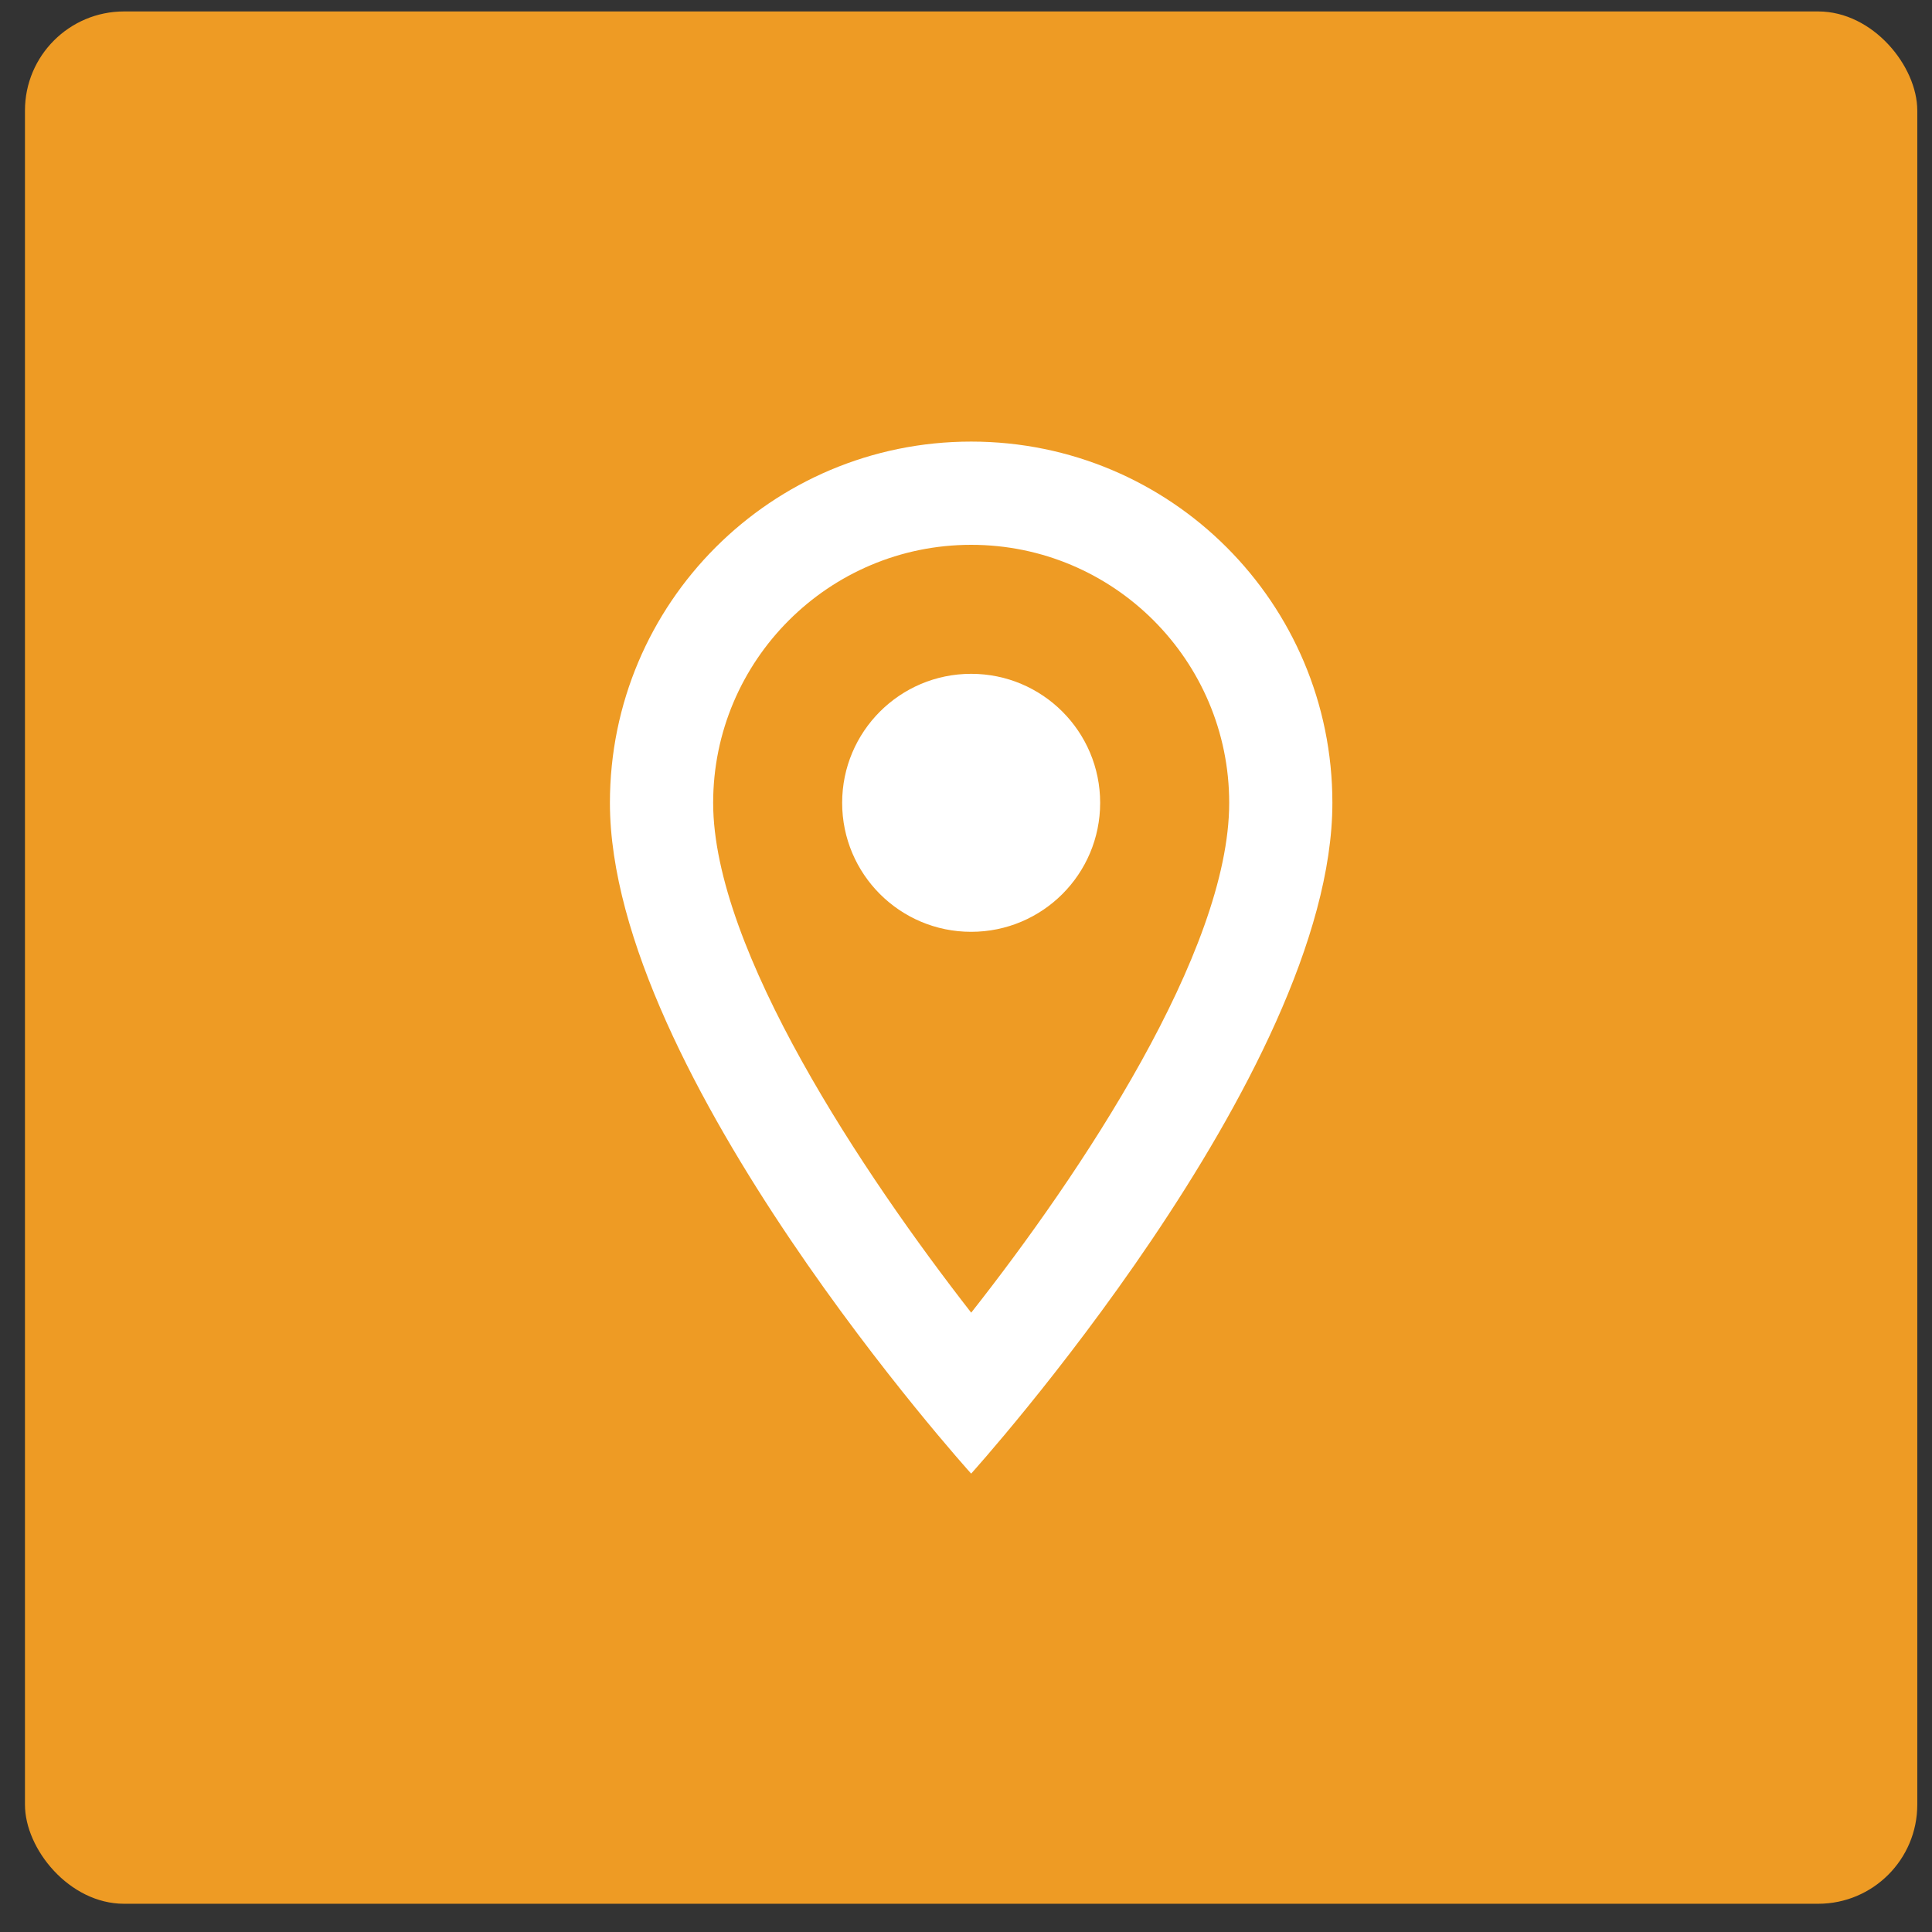 <svg width="39" height="39" viewBox="0 0 39 39" fill="none" xmlns="http://www.w3.org/2000/svg">
<rect x="0" y="0" width="39" height="39" fill="#333333" stroke="none"/>
<rect x="0.504" y="0.231" width="38.199" height="38.199" rx="2" fill="#EE9B24"/>
<path fill-rule="evenodd" clip-rule="evenodd" d="M19.604 8.914C23.635 8.914 26.896 12.175 26.896 16.206C26.896 21.674 19.604 29.747 19.604 29.747C19.604 29.747 12.312 21.674 12.312 16.206C12.312 12.175 15.573 8.914 19.604 8.914ZM14.396 16.207C14.396 19.175 17.438 23.717 19.605 26.498C21.813 23.696 24.813 19.207 24.813 16.207C24.813 13.332 22.48 10.998 19.605 10.998C16.73 10.998 14.396 13.332 14.396 16.207ZM19.604 18.81C18.166 18.81 17 17.645 17 16.206C17 14.768 18.166 13.602 19.604 13.602C21.043 13.602 22.208 14.768 22.208 16.206C22.208 17.645 21.043 18.81 19.604 18.81Z" fill="white"/>
</svg>
